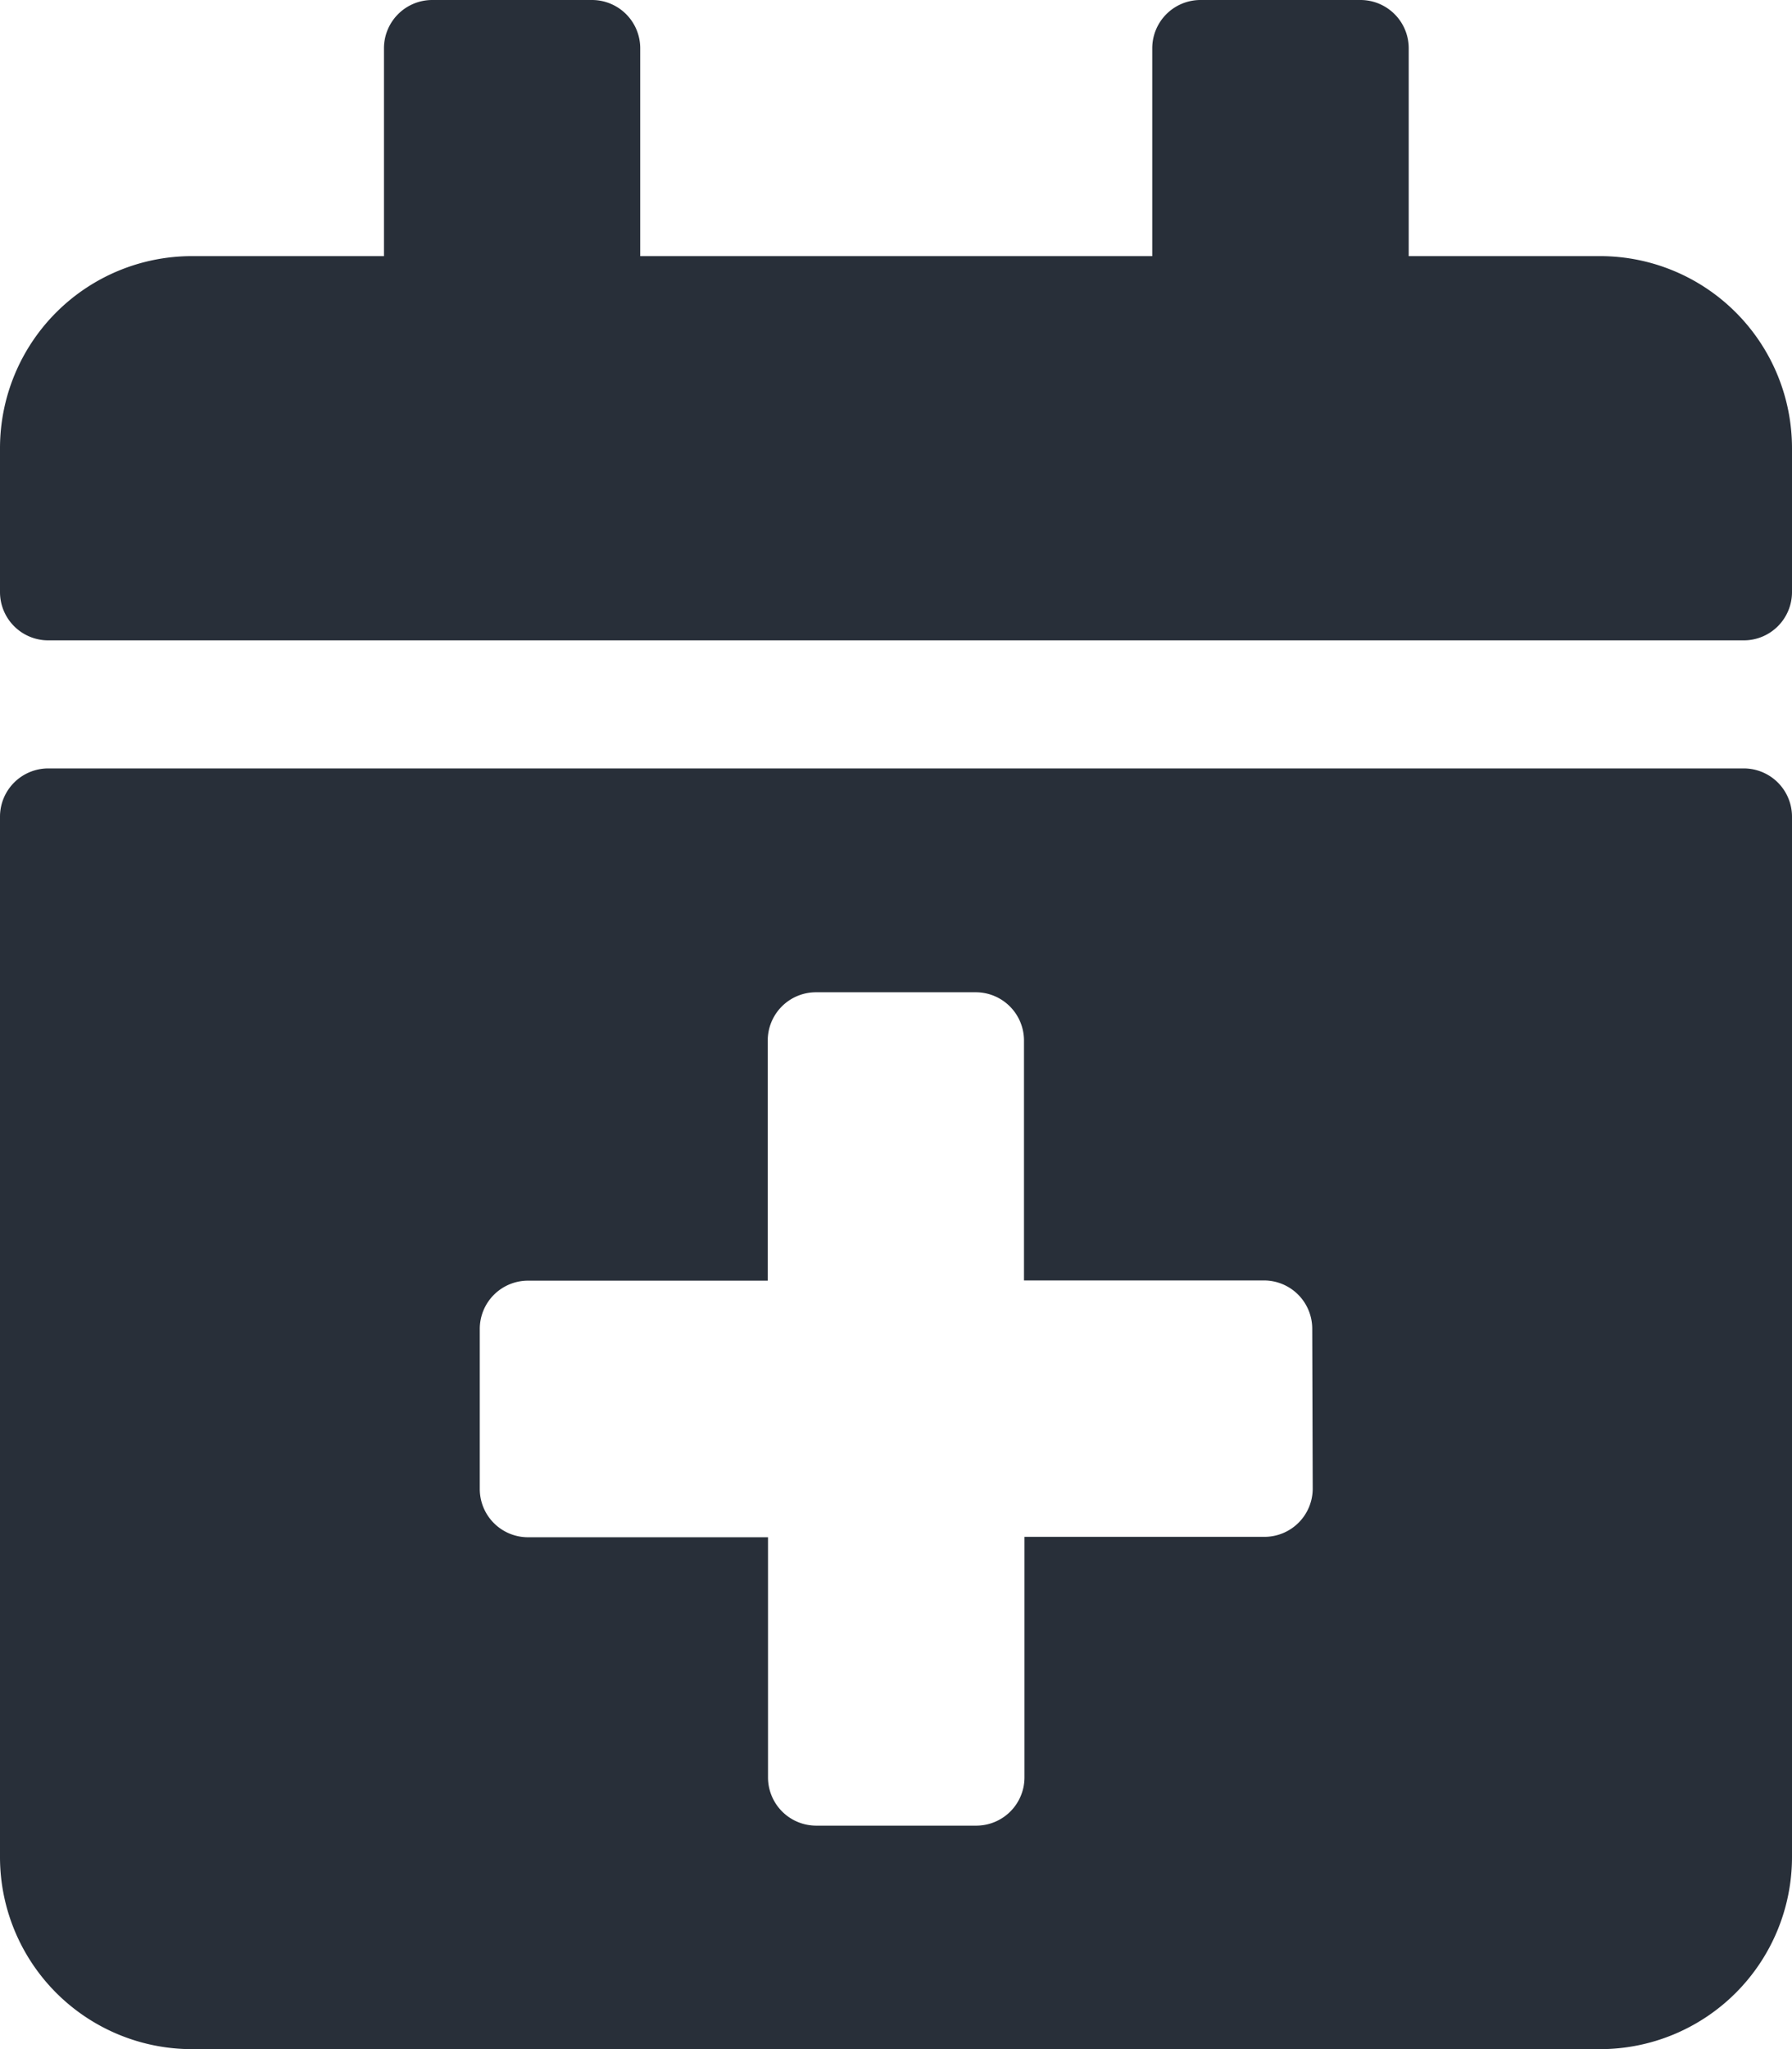 <svg xmlns="http://www.w3.org/2000/svg" width="26" height="29.714" viewBox="0 0 26 29.714">
  <path id="Icon_awesome-calendar-plus" data-name="Icon awesome-calendar-plus" d="M25.3,9.286H.7a.7.7,0,0,1-.7-.7V6.5A2.786,2.786,0,0,1,2.786,3.714H5.571V.7a.7.7,0,0,1,.7-.7H8.589a.7.7,0,0,1,.7.7V3.714h7.429V.7a.7.7,0,0,1,.7-.7h2.321a.7.7,0,0,1,.7.7V3.714h2.786A2.786,2.786,0,0,1,26,6.5V8.589A.7.7,0,0,1,25.3,9.286ZM.7,11.143H25.3a.7.7,0,0,1,.7.7V26.929a2.786,2.786,0,0,1-2.786,2.786H2.786A2.786,2.786,0,0,1,0,26.929V11.839A.7.7,0,0,1,.7,11.143Zm18.339,8.125a.7.7,0,0,0-.7-.7H14.857V15.089a.7.7,0,0,0-.7-.7H11.839a.7.7,0,0,0-.7.7v3.482H7.661a.7.7,0,0,0-.7.7v2.321a.7.7,0,0,0,.7.7h3.482v3.482a.7.7,0,0,0,.7.7h2.321a.7.7,0,0,0,.7-.7V22.286h3.482a.7.7,0,0,0,.7-.7Z" fill="#282f39"/>
</svg>
